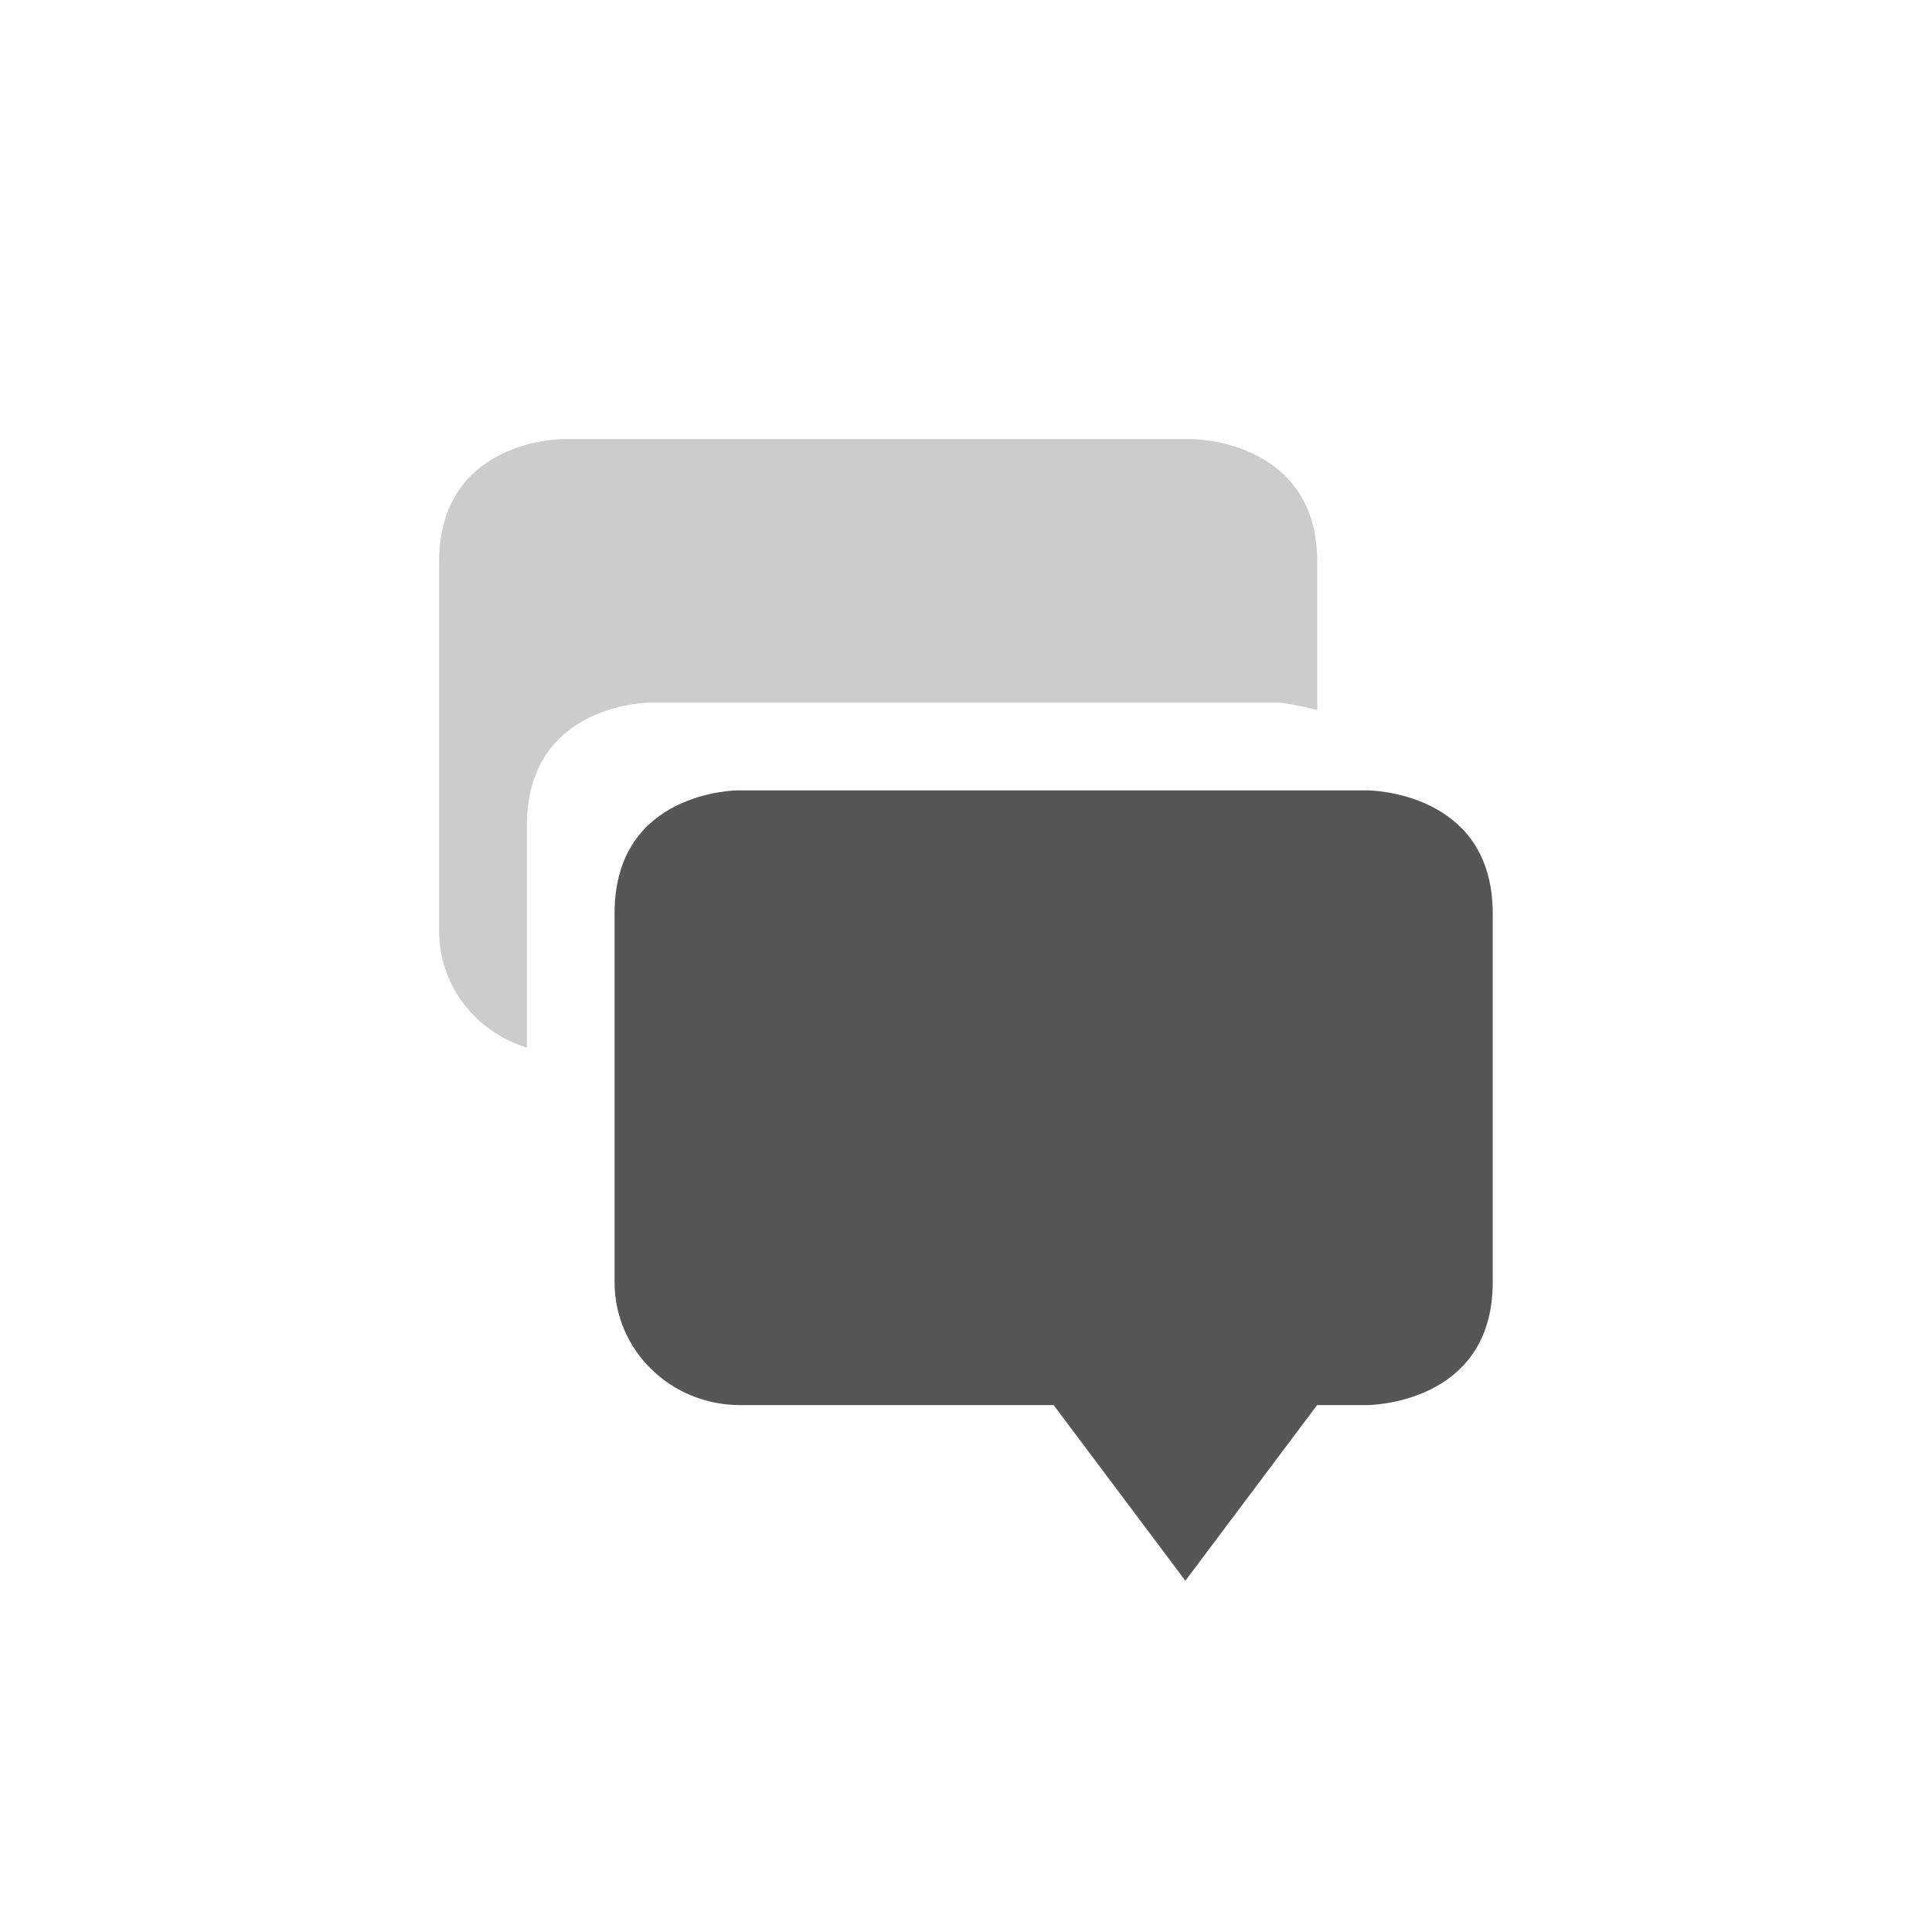 <svg xmlns="http://www.w3.org/2000/svg" width="22" height="22"><defs><style id="current-color-scheme" type="text/css">.ColorScheme-Text{color:#565656}</style></defs><path class="ColorScheme-Text" d="M8.404 9s-1.406 0-1.406 1.4v4.2c0 .775.638 1.4 1.43 1.4h3.57l1.5 2 1.5-2h.572s1.428 0 1.428-1.4v-4.2C16.998 9 15.57 9 15.57 9H8.404z" fill="currentColor"/><path class="ColorScheme-Text" d="M6.406 5S5 5 5 6.4v4.2c0 .628.42 1.151 1 1.33V9.4C6 8 7.406 8 7.406 8h7.166s.196.024.428.086V6.4C15 5 13.572 5 13.572 5H6.406z" fill="currentColor" opacity=".3"/></svg>